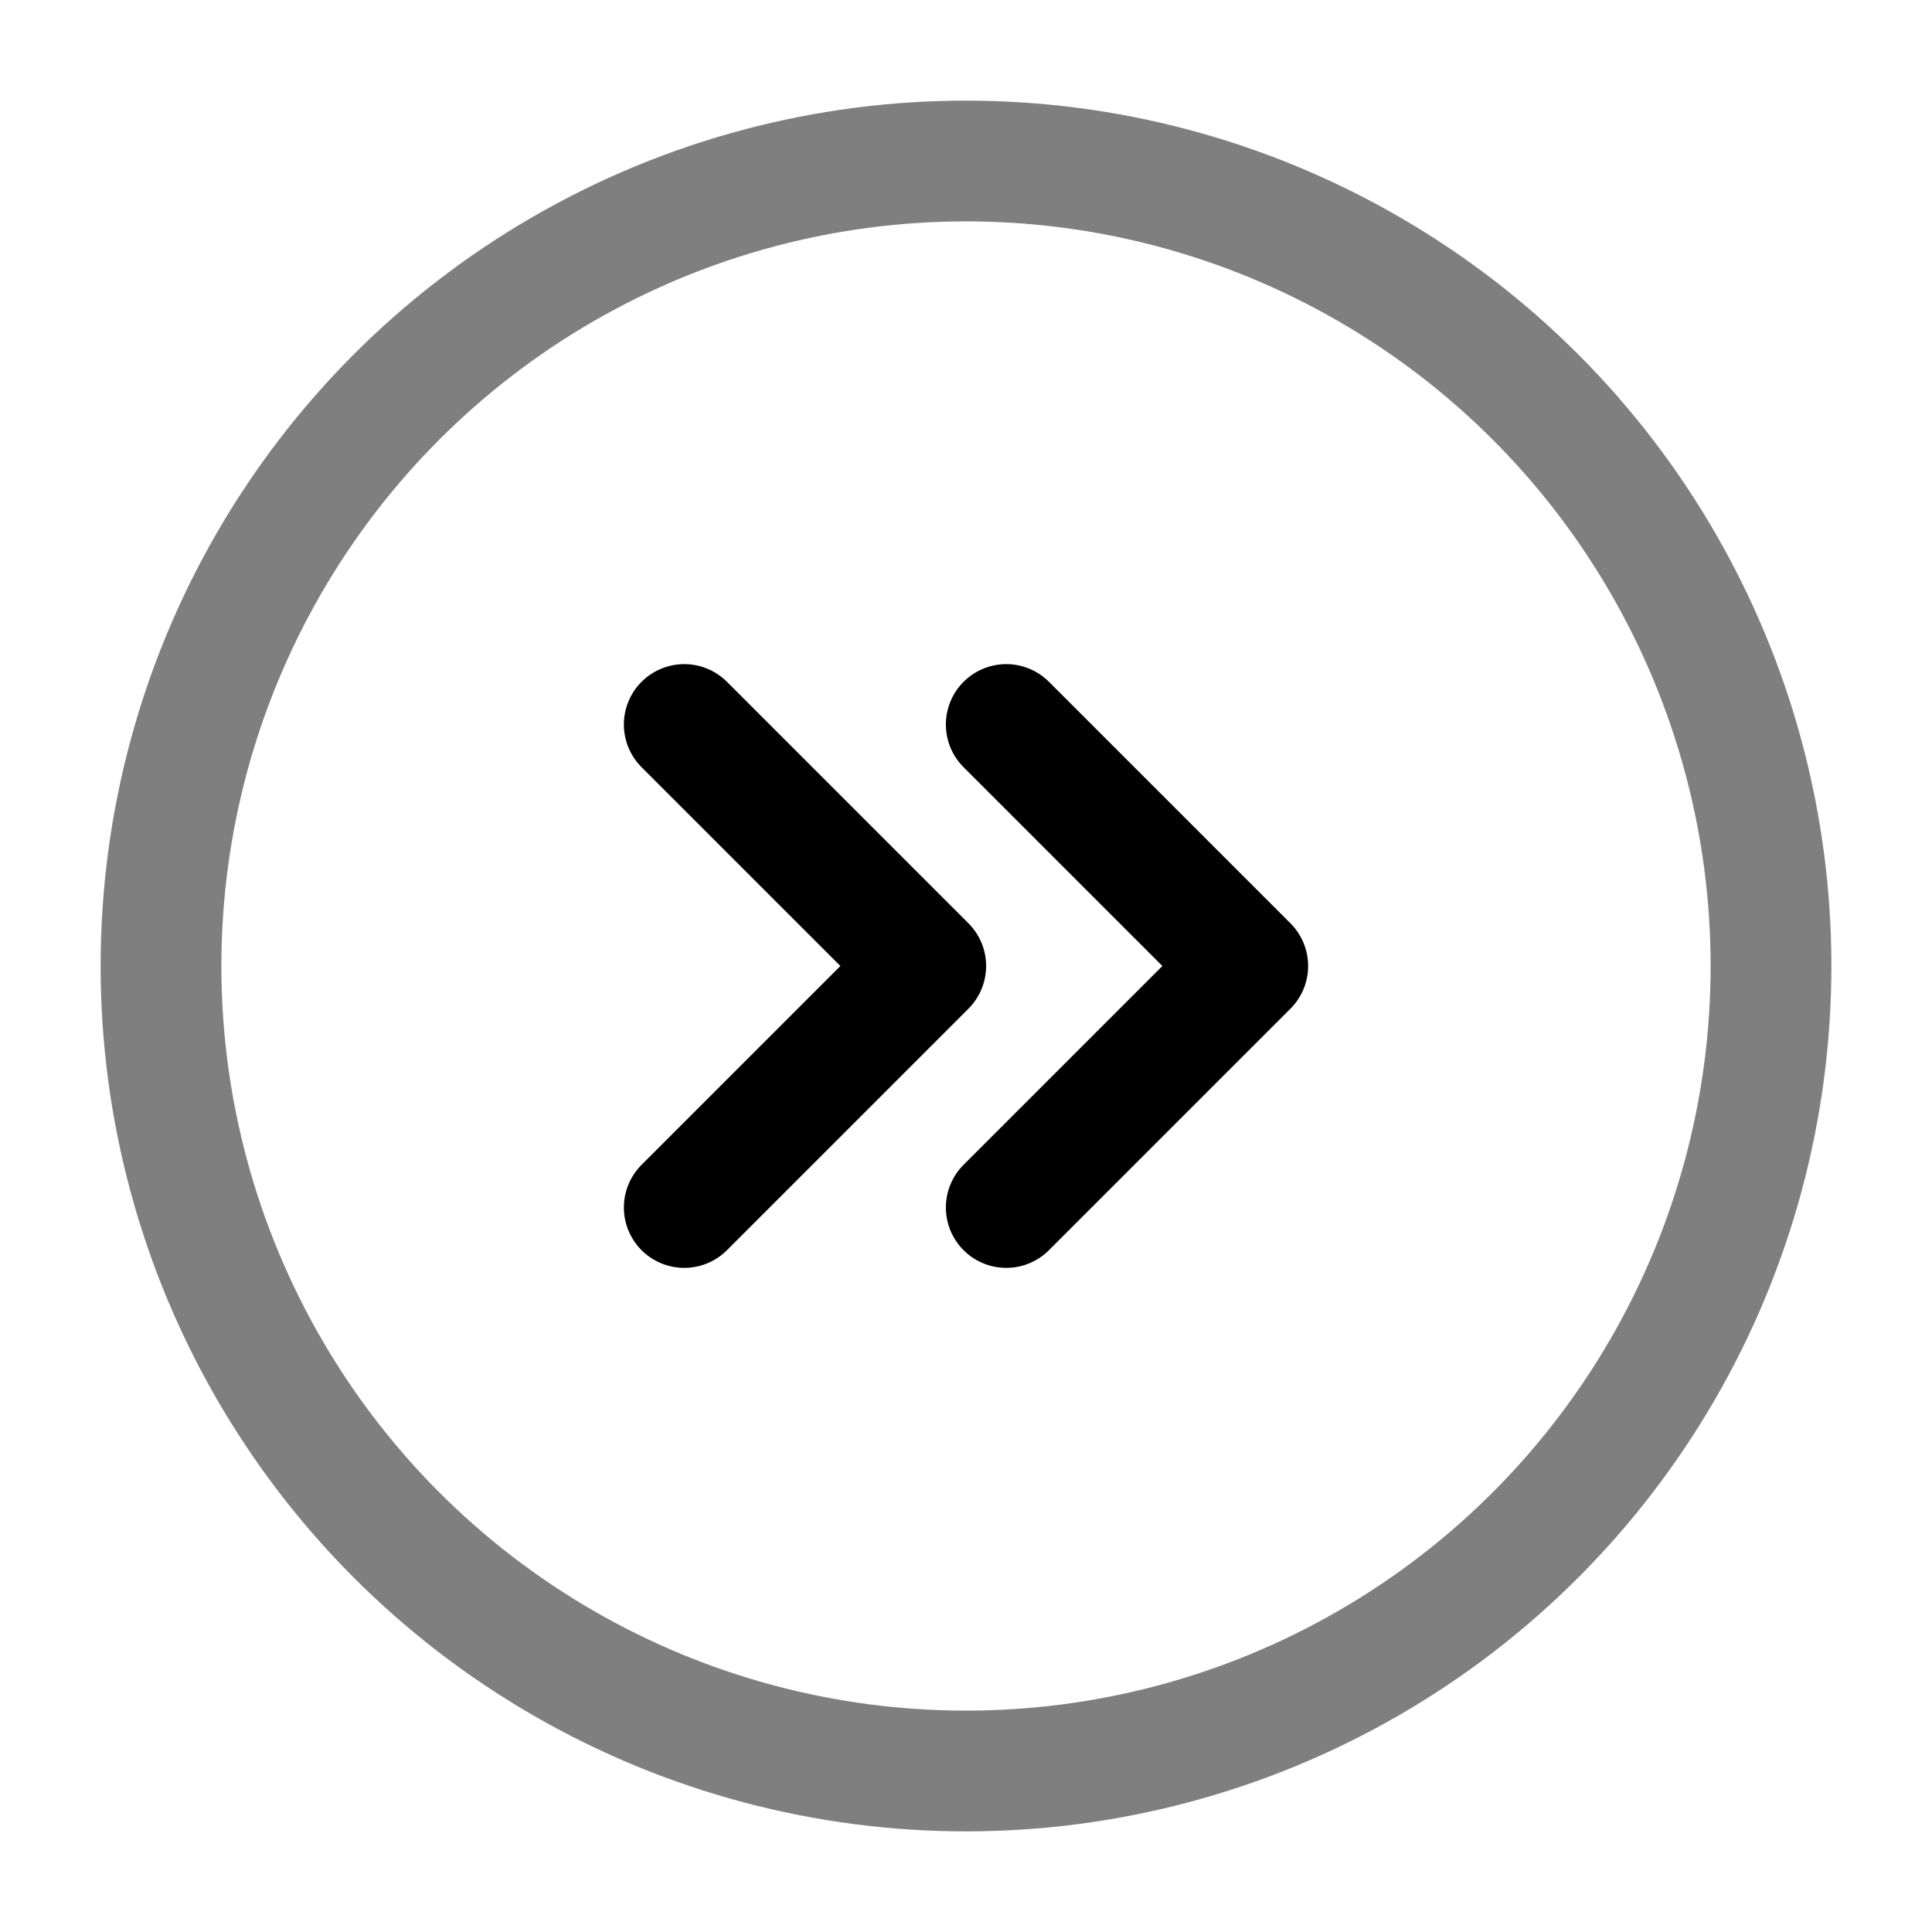 <svg width="24" height="24" viewBox="0 0 24 24" fill="none" xmlns="http://www.w3.org/2000/svg"><g id="Line Duotone / Arrows / Round Double Alt Arrow Right"><circle id="Vector" opacity="0.5" cx="12" cy="12" r="10" stroke="currentColor" stroke-width="1.5"/><path id="Vector_2" d="M8.5 9L11.5 12L8.5 15" stroke="currentColor" stroke-width="1.5" stroke-linecap="round" stroke-linejoin="round"/><path id="Vector_3" d="M12.5 9L15.5 12L12.5 15" stroke="currentColor" stroke-width="1.5" stroke-linecap="round" stroke-linejoin="round"/></g></svg>